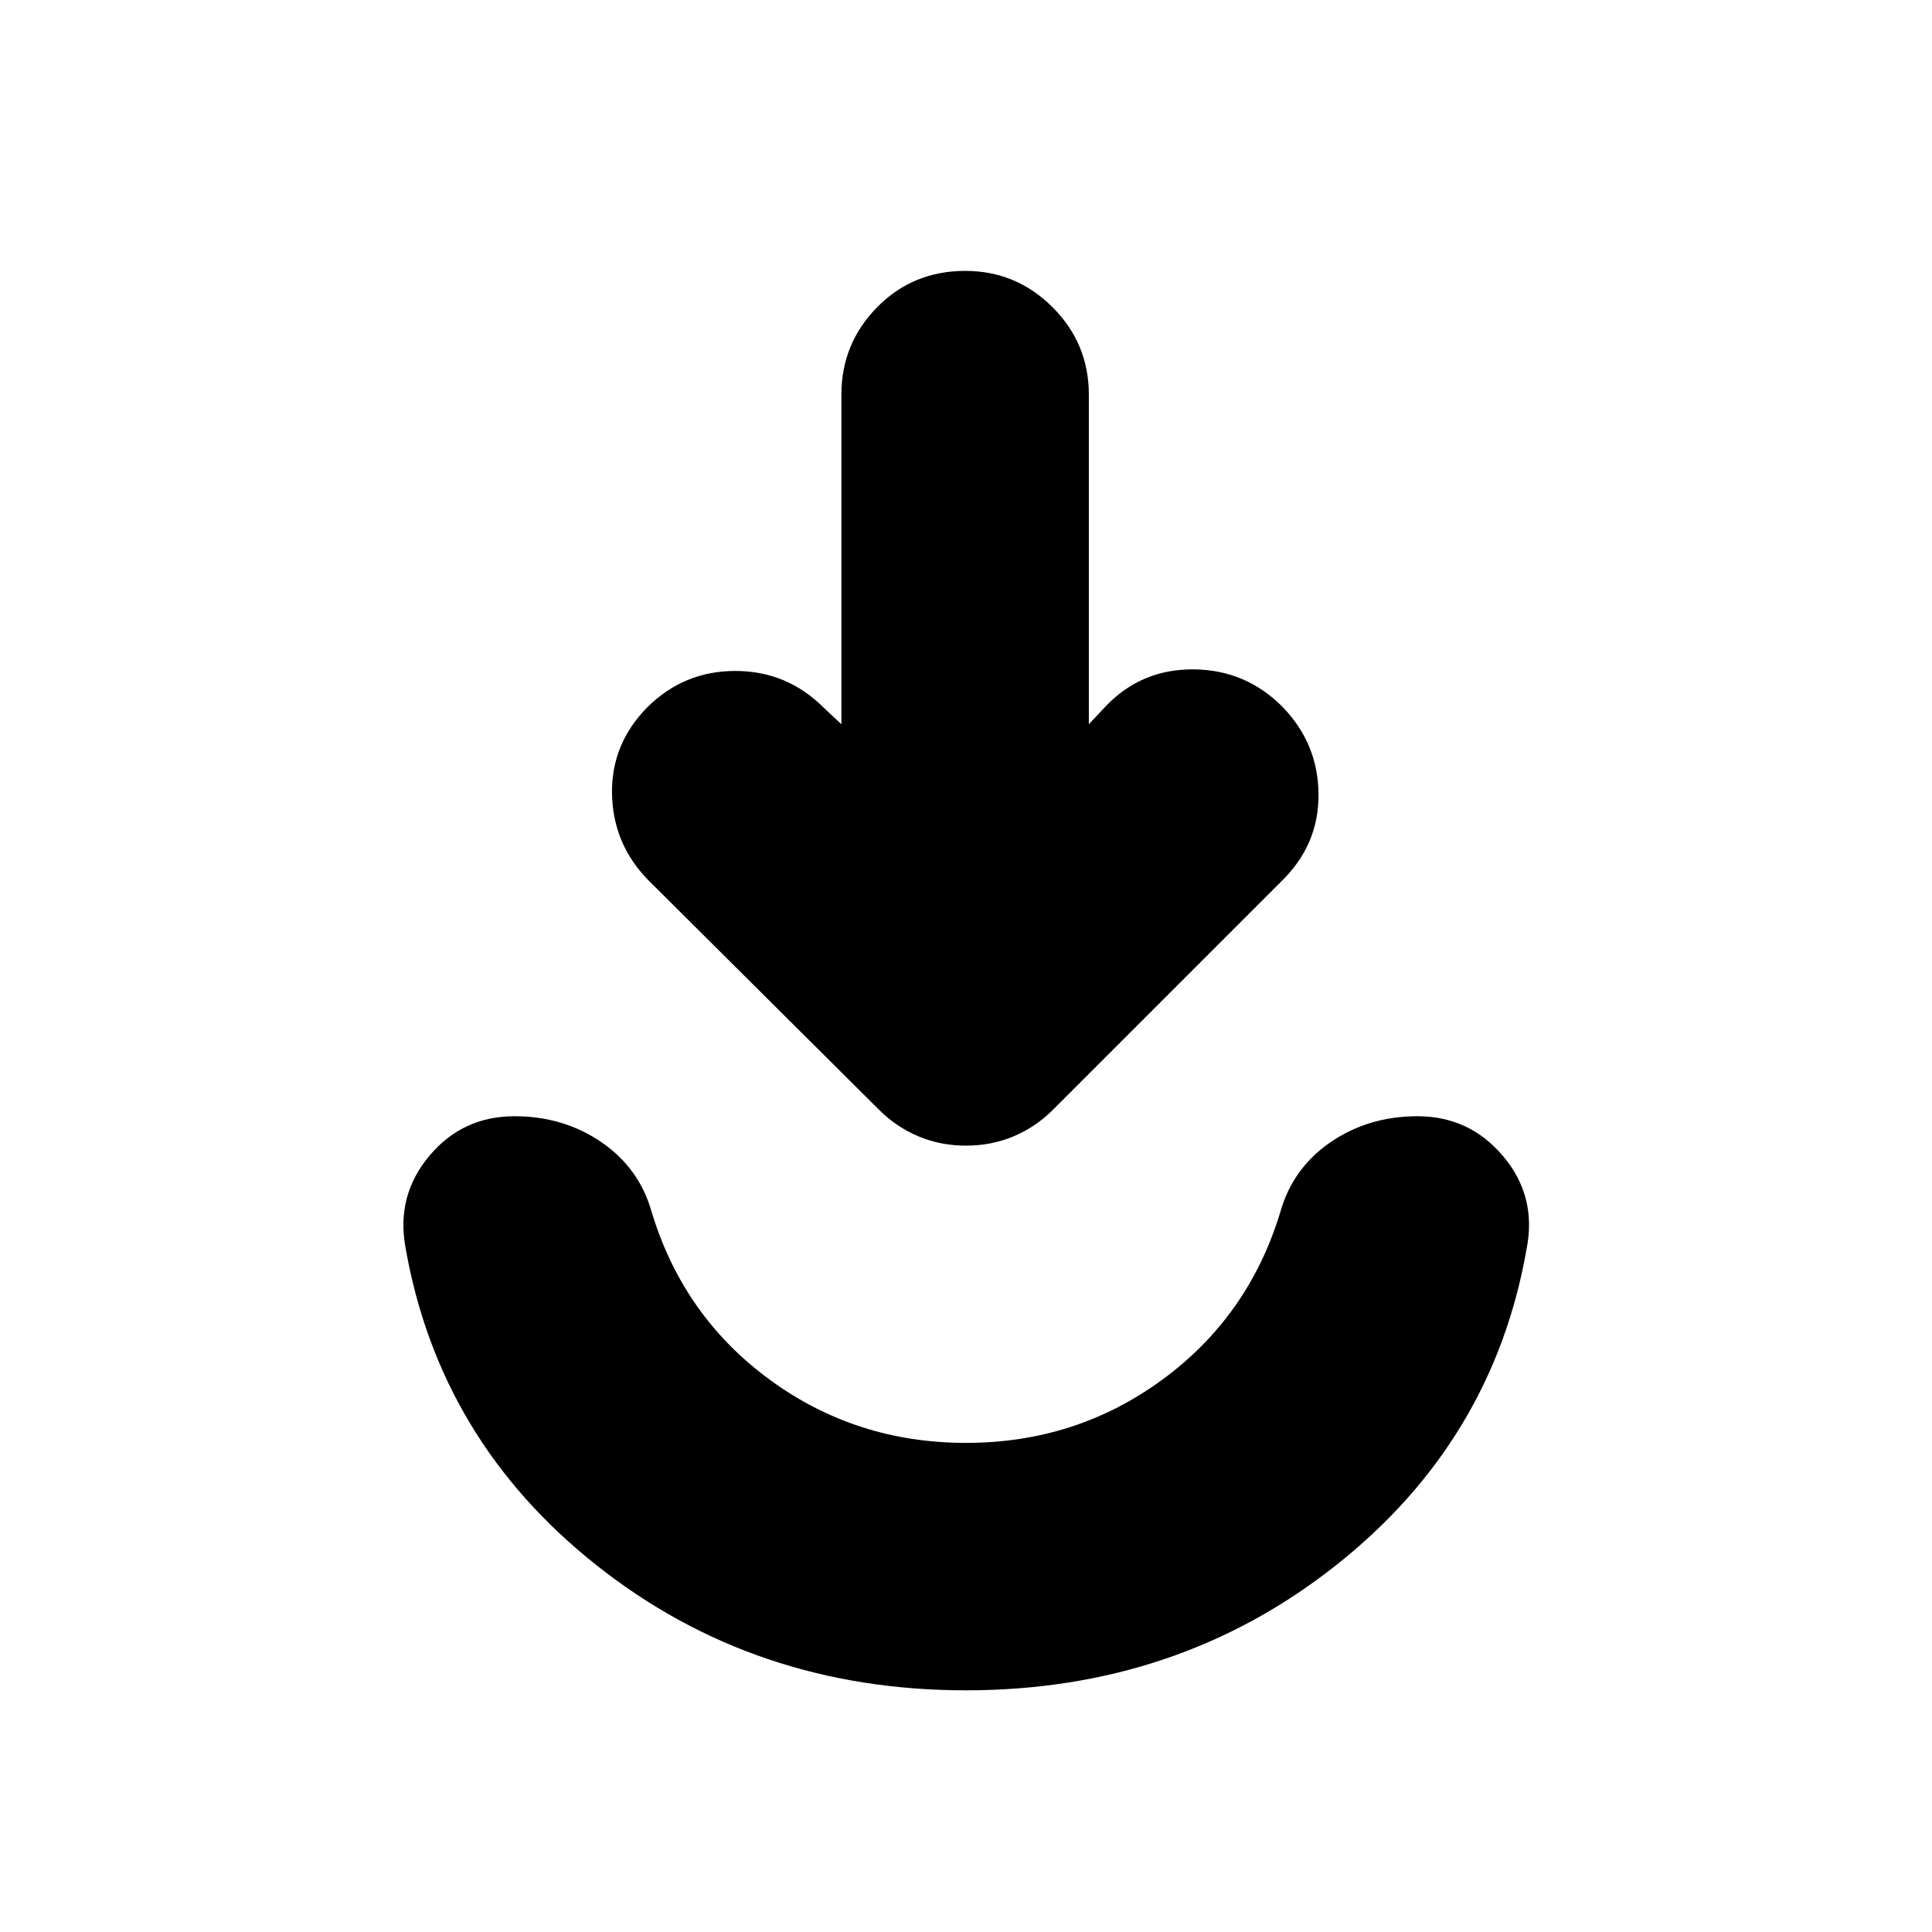 <svg xmlns="http://www.w3.org/2000/svg" height="24" viewBox="0 -960 960 960" width="24"><path d="M480-120.09q-105.09 0-183.48-62.06-78.39-62.07-95.09-158.33-4.56-25.52 11.92-45.19 16.48-19.68 42.3-19.68 24.39 0 43.22 12.91 18.83 12.92 24.96 34.74 15.69 51.74 58.56 83.2 42.87 31.46 97.61 31.46t97.61-31.46q42.87-31.46 58.56-83.2 6.13-21.82 24.96-34.74 18.83-12.91 43.22-12.91 25.82 0 42.59 19.89 16.76 19.89 11.63 45.98-16.7 95.7-95.09 157.55-78.39 61.84-183.48 61.84Zm-61.91-480.04v-163.78q0-25.4 17.76-43.44t43.72-18.04q25.39 0 43.43 18.04t18.04 43.44v163.78l8.66-9.22q17.69-18.26 43.43-18.04 25.74.21 44 18.48 17.83 18.26 18.04 43.5.22 25.23-18.6 43.5L523.22-408.57q-8.57 8.57-19.55 13.2-10.97 4.63-23.67 4.63-12.7 0-23.67-4.63-10.98-4.63-19.55-13.2L321.87-522.91q-17.26-17.83-17.76-42.5-.5-24.68 17.32-42.94 18.27-18.26 43.94-18.26 25.67 0 43.93 18.26l8.79 8.22Z"/></svg>